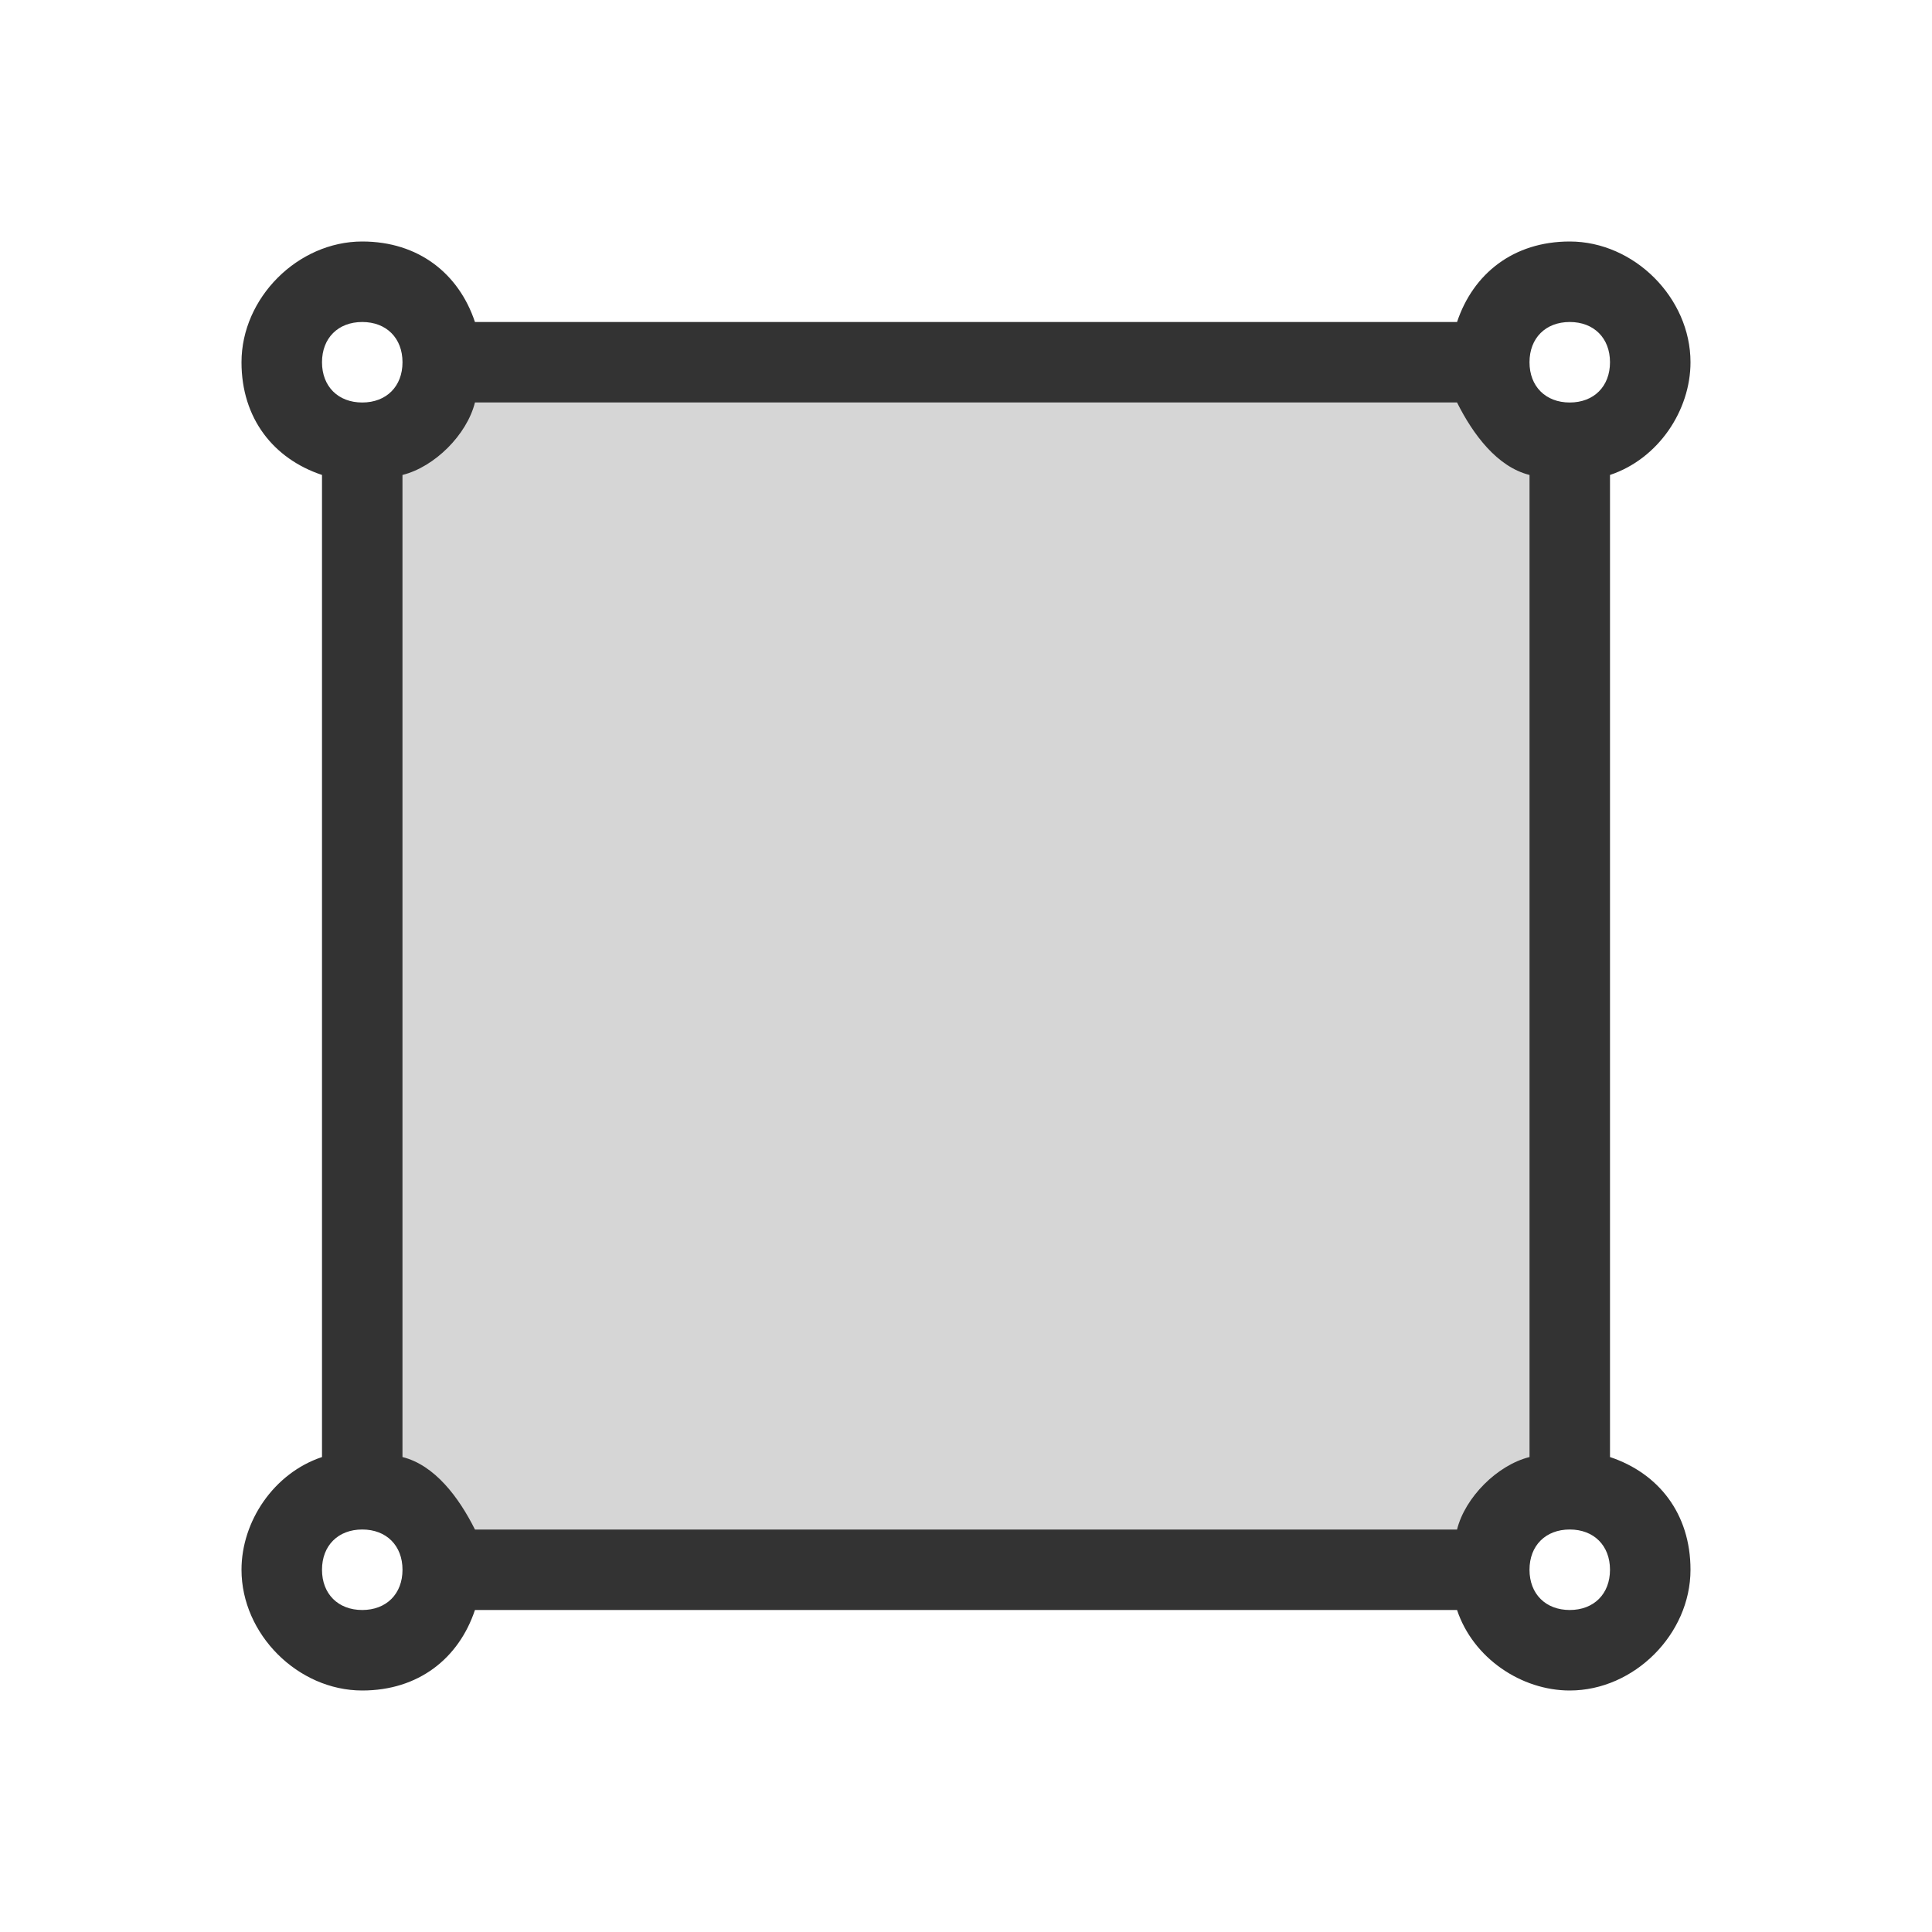 <svg fill="#333333" width="24" height="24" viewBox="0 0 24 24" xmlns="http://www.w3.org/2000/svg">
    <path opacity="0.2" d="M5,5h14v14H5V5z"/>
    <path d="M20,18.1V5.9c0.6-0.2,1-0.8,1-1.4C21,3.7,20.3,3,19.5,3c-0.7,0-1.2,0.4-1.4,1H5.9C5.7,3.4,5.2,3,4.5,3C3.7,3,3,3.7,3,4.5c0,0.7,0.4,1.2,1,1.4v12.2c-0.6,0.2-1,0.8-1,1.4C3,20.3,3.7,21,4.5,21c0.7,0,1.2-0.4,1.4-1h12.2c0.2,0.6,0.8,1,1.4,1c0.8,0,1.5-0.7,1.5-1.5C21,18.8,20.6,18.3,20,18.1z M19.5,4C19.8,4,20,4.2,20,4.5S19.8,5,19.5,5S19,4.8,19,4.5S19.2,4,19.5,4z M4.5,4C4.8,4,5,4.2,5,4.5S4.8,5,4.5,5S4,4.8,4,4.5S4.2,4,4.5,4z M4.5,20C4.2,20,4,19.8,4,19.5S4.2,19,4.5,19S5,19.2,5,19.5S4.8,20,4.5,20z M18.1,19H5.9c-0.2-0.4-0.5-0.8-0.9-0.9V5.9C5.4,5.8,5.8,5.4,5.9,5h12.2c0.2,0.4,0.5,0.8,0.9,0.9v12.2C18.6,18.2,18.2,18.6,18.1,19z M19.5,20c-0.3,0-0.5-0.2-0.5-0.5s0.2-0.5,0.5-0.5s0.5,0.2,0.5,0.5S19.8,20,19.5,20z"/>
</svg>
